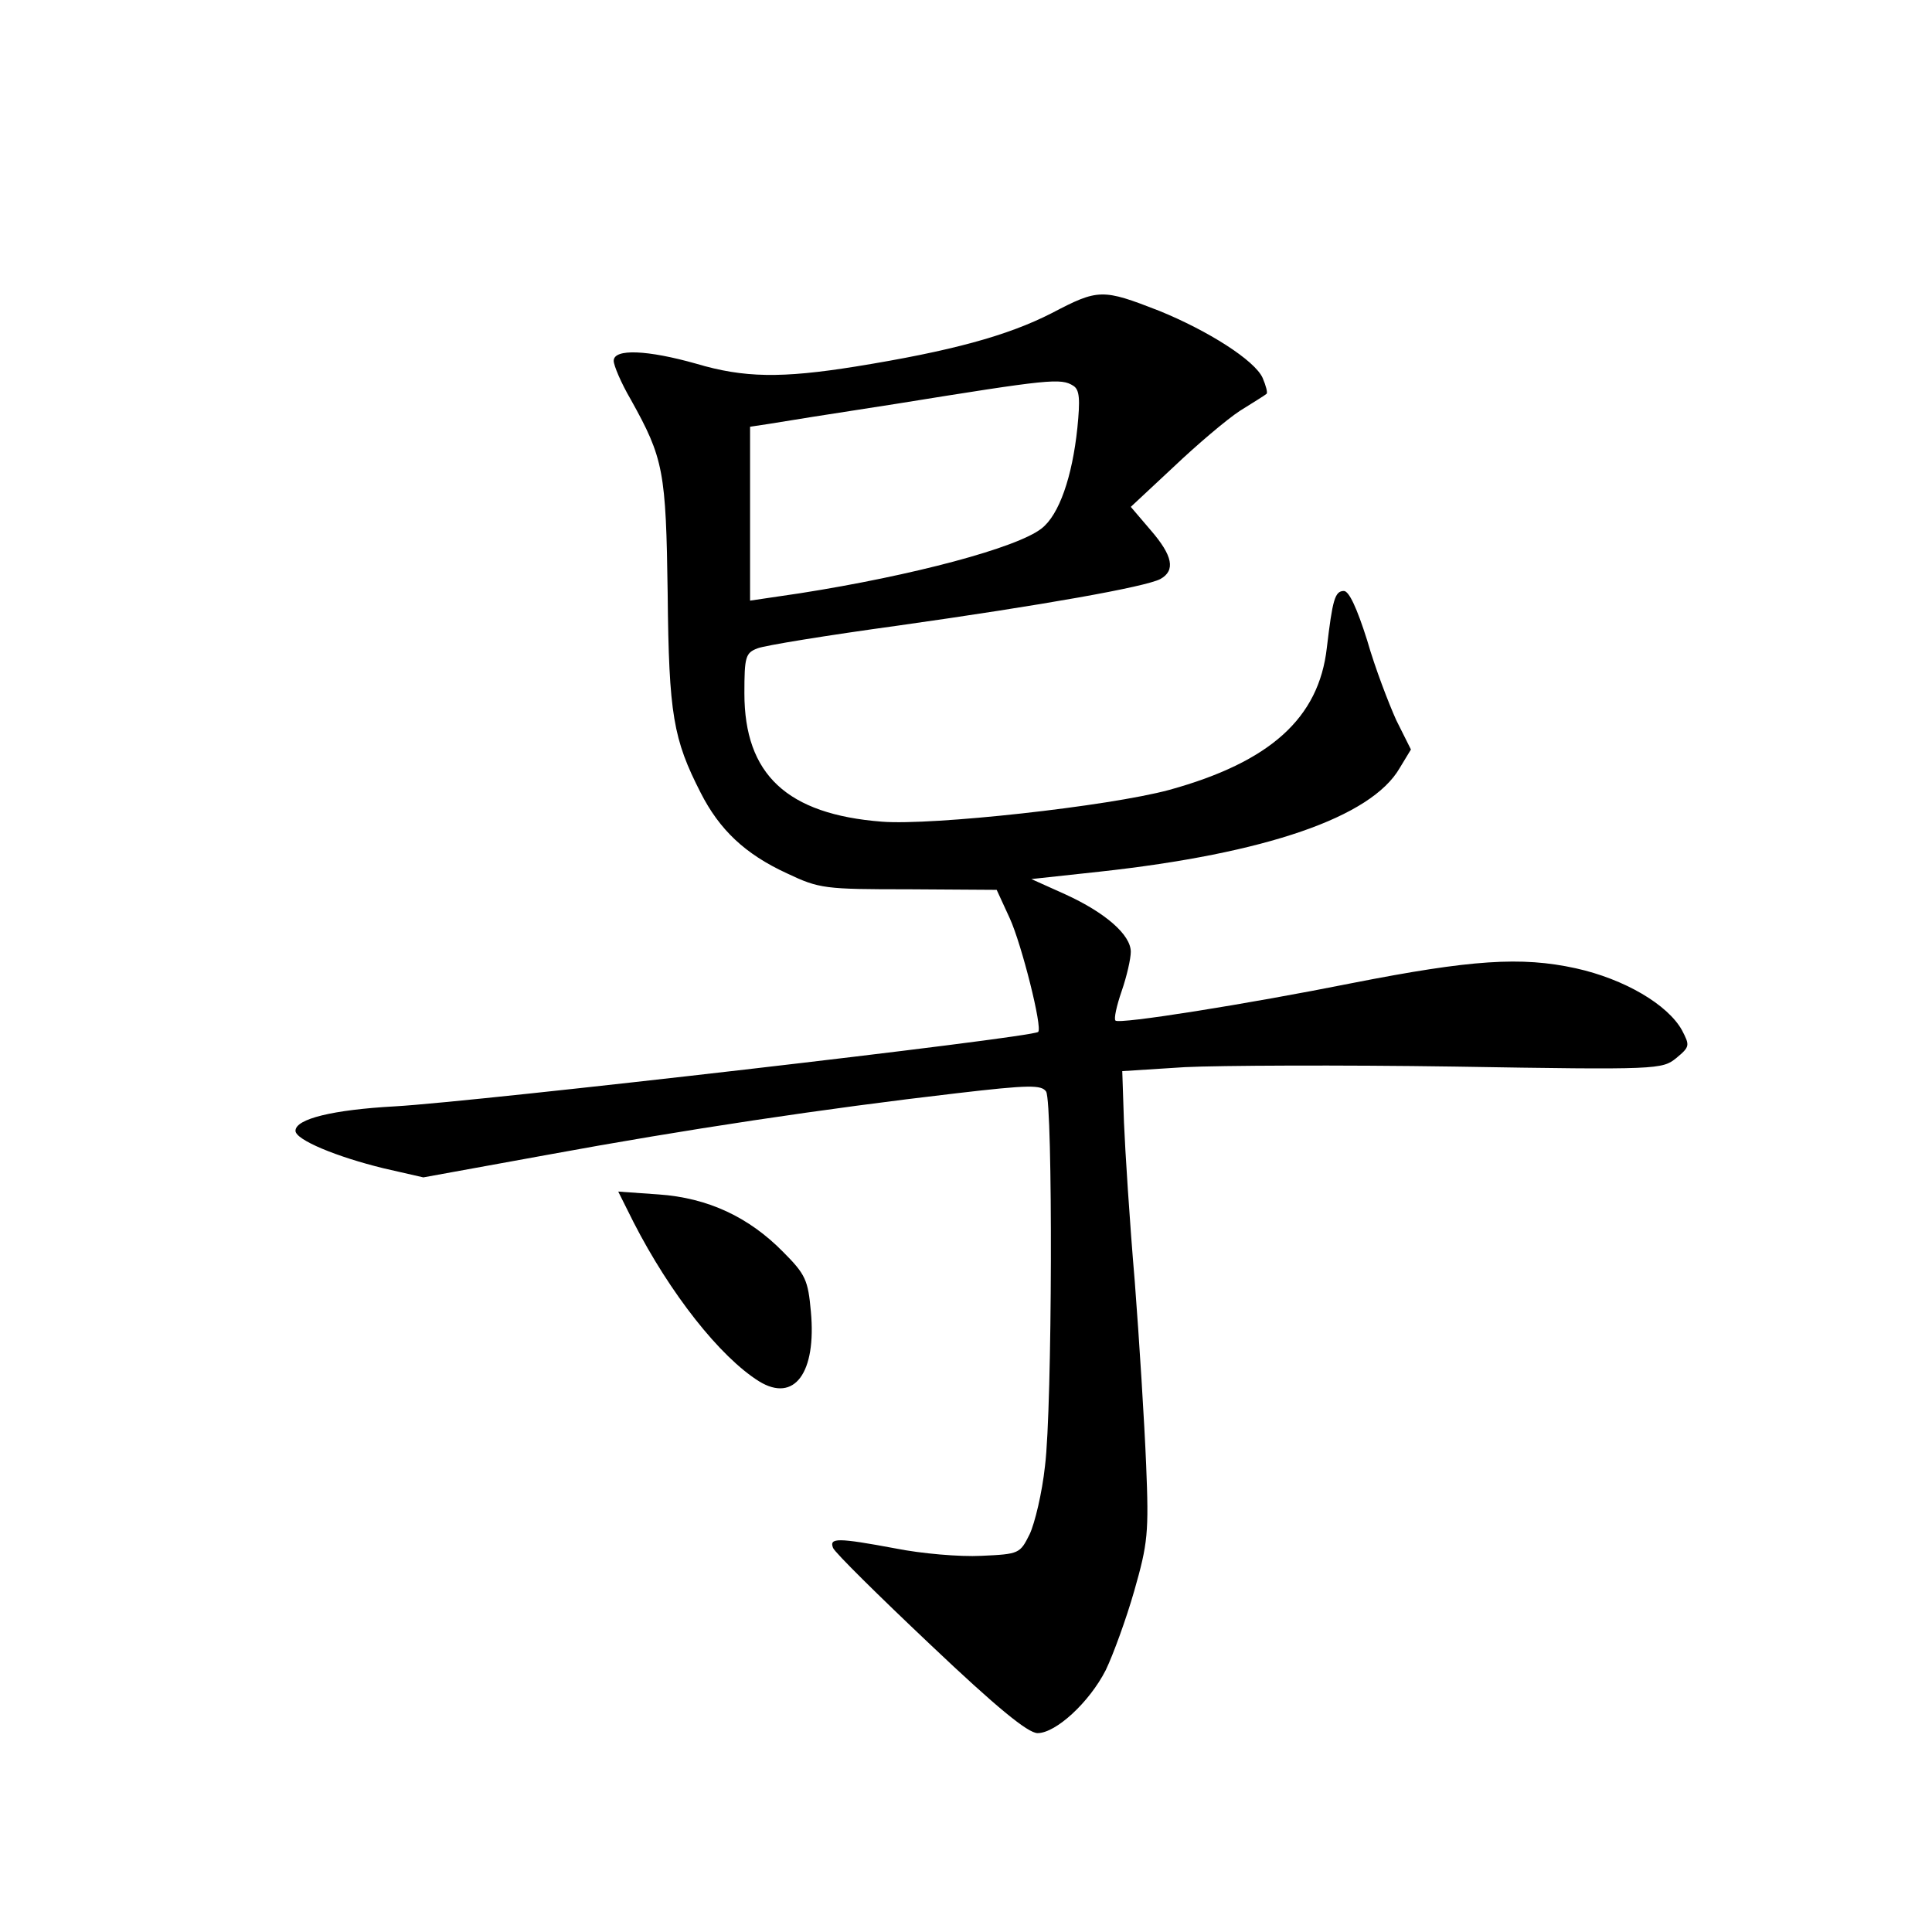 <?xml version="1.0" standalone="no"?>
<!DOCTYPE svg PUBLIC "-//W3C//DTD SVG 20010904//EN"
 "http://www.w3.org/TR/2001/REC-SVG-20010904/DTD/svg10.dtd">
<svg version="1.0" xmlns="http://www.w3.org/2000/svg"
 width="340pt" height="340pt" viewBox="0 0 340 340"
 preserveAspectRatio="xMidYMid meet">
<g transform="translate(0,340) scale(0.1,-0.1)"
fill="#000000" stroke="none">
<path d="M1851 2849 c-78 -40 -178 -67 -345 -94 -131 -21 -197 -20 -281 5 -85
24 -145 27 -145 5 0 -8 13 -39 30 -68 58 -104 62 -126 65 -342 2 -213 10 -256
58 -350 33 -65 78 -108 152 -142 57 -27 66 -28 214 -28 l155 -1 23 -50 c21
-46 58 -193 50 -200 -9 -10 -989 -123 -1132 -131 -109 -6 -175 -22 -175 -43 0
-16 73 -46 155 -66 l70 -16 220 40 c239 44 485 81 718 108 128 15 150 15 158
3 12 -20 11 -556 -2 -659 -5 -47 -18 -101 -27 -120 -17 -34 -18 -35 -85 -38
-38 -2 -106 4 -151 13 -102 19 -117 19 -110 1 3 -8 80 -84 171 -170 117 -111
172 -156 189 -156 32 0 91 54 120 111 13 27 36 90 50 139 24 84 26 102 21 223
-3 73 -12 218 -20 322 -9 105 -17 231 -19 280 l-3 90 110 7 c61 3 274 4 475 1
359 -6 365 -5 390 15 24 20 24 22 10 49 -25 45 -101 90 -187 109 -96 21 -184
15 -393 -26 -185 -37 -411 -73 -417 -66 -3 3 2 26 11 52 9 26 16 57 16 69 0
30 -45 69 -115 101 l-60 27 120 13 c293 32 478 96 528 182 l20 33 -26 52 c-13
29 -37 91 -51 140 -18 57 -32 87 -41 87 -16 0 -20 -16 -30 -100 -14 -124 -100
-201 -277 -250 -107 -29 -417 -63 -506 -56 -167 13 -242 83 -242 226 0 64 2
71 23 79 12 5 123 23 247 40 255 36 435 68 462 82 27 15 22 41 -17 86 l-35 41
75 70 c41 39 94 84 117 99 24 15 45 28 47 30 2 2 -1 14 -7 28 -14 31 -96 83
-182 118 -100 39 -107 39 -189 -4z m38 -128 c11 -7 12 -24 7 -74 -9 -86 -32
-153 -63 -177 -43 -34 -227 -83 -425 -114 l-88 -13 0 153 0 153 33 5 c17 3
118 19 222 35 273 44 292 46 314 32z"/>
<path d="M1115 1249 c64 -125 152 -237 221 -280 62 -38 101 15 91 123 -5 55
-9 65 -49 105 -60 61 -132 95 -219 101 l-71 5 27 -54z"/>
</g>
</svg>

